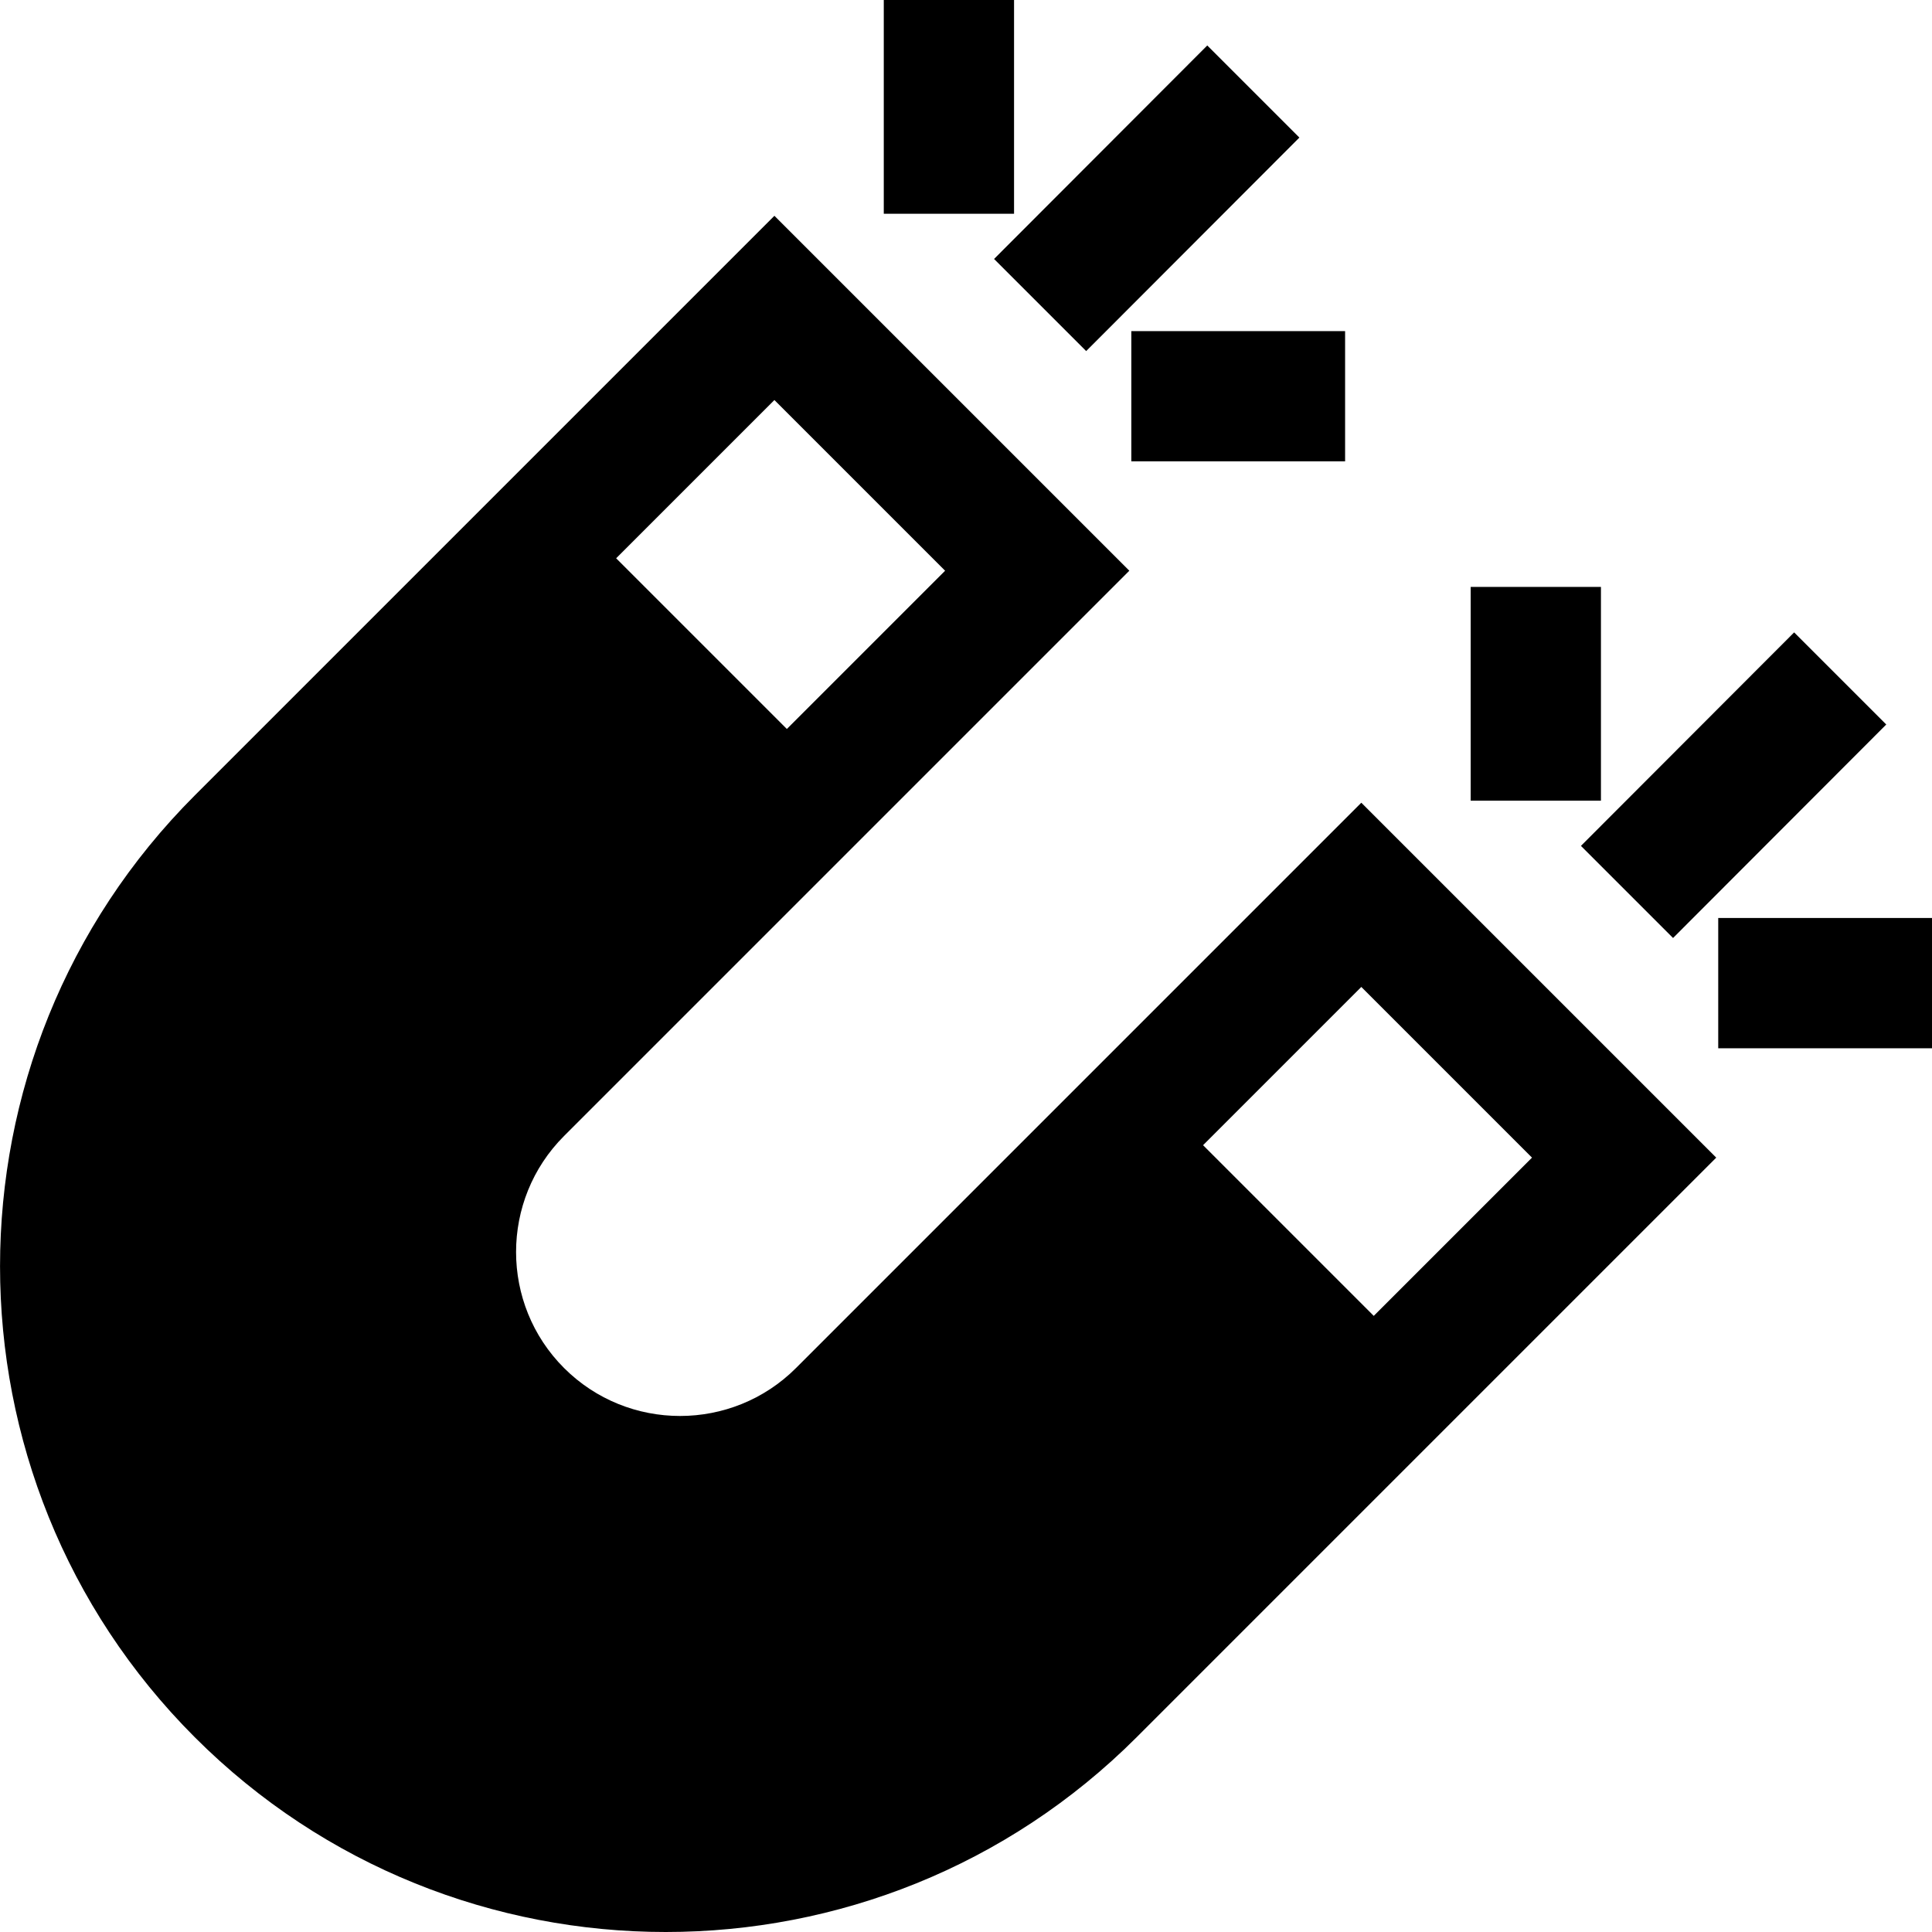 <?xml version="1.0" encoding="UTF-8" standalone="no"?>
<!-- Created with Inkscape (http://www.inkscape.org/) -->

<svg
   xmlns:dc="http://purl.org/dc/elements/1.1/"
   xmlns:cc="http://creativecommons.org/ns#"
   xmlns:rdf="http://www.w3.org/1999/02/22-rdf-syntax-ns#"
   xmlns:svg="http://www.w3.org/2000/svg"
   xmlns="http://www.w3.org/2000/svg"
   xmlns:sodipodi="http://sodipodi.sourceforge.net/DTD/sodipodi-0.dtd"
   xmlns:inkscape="http://www.inkscape.org/namespaces/inkscape"
   width="1024"
   height="1024"
   viewBox="0 0 1024 1024"
   id="svg3353"
   version="1.1"
   inkscape:version="0.92.1 r15371"
   sodipodi:docname="snap-on.svg">
  <defs
     id="defs3355" />
  <sodipodi:namedview
     id="base"
     pagecolor="#ffffff"
     bordercolor="#666666"
     borderopacity="1.0"
     inkscape:pageopacity="0.0"
     inkscape:pageshadow="2"
     inkscape:zoom="1.4"
     inkscape:cx="737.50329"
     inkscape:cy="609.2697"
     inkscape:document-units="px"
     inkscape:current-layer="layer1"
     showgrid="false"
     units="px"
     showguides="true"
     inkscape:guide-bbox="true"
     inkscape:window-width="1920"
     inkscape:window-height="1001"
     inkscape:window-x="-9"
     inkscape:window-y="-9"
     inkscape:window-maximized="1">
    <sodipodi:guide
       position="0,512"
       orientation="0,1"
       id="guide3361"
       inkscape:label=""
       inkscape:color="rgb(0,0,255)"
       inkscape:locked="false" />
    <sodipodi:guide
       position="0,128"
       orientation="0,1"
       id="guide3363"
       inkscape:label=""
       inkscape:color="rgb(0,0,255)"
       inkscape:locked="false" />
    <sodipodi:guide
       position="0,256"
       orientation="0,1"
       id="guide3365"
       inkscape:label=""
       inkscape:color="rgb(0,0,255)"
       inkscape:locked="false" />
    <sodipodi:guide
       position="0,640"
       orientation="0,1"
       id="guide3367"
       inkscape:label=""
       inkscape:color="rgb(0,0,255)"
       inkscape:locked="false" />
    <sodipodi:guide
       position="0,384"
       orientation="0,1"
       id="guide3369"
       inkscape:label=""
       inkscape:color="rgb(0,0,255)"
       inkscape:locked="false" />
    <sodipodi:guide
       position="0,768"
       orientation="0,1"
       id="guide3371"
       inkscape:label=""
       inkscape:color="rgb(0,0,255)"
       inkscape:locked="false" />
    <sodipodi:guide
       position="0,896"
       orientation="0,1"
       id="guide3373"
       inkscape:label=""
       inkscape:color="rgb(0,0,255)"
       inkscape:locked="false" />
    <sodipodi:guide
       position="896,0"
       orientation="1,0"
       id="guide3375"
       inkscape:label=""
       inkscape:color="rgb(0,0,255)"
       inkscape:locked="false" />
    <sodipodi:guide
       position="128,0"
       orientation="1,0"
       id="guide3377"
       inkscape:label=""
       inkscape:color="rgb(0,0,255)"
       inkscape:locked="false" />
    <sodipodi:guide
       position="256,0"
       orientation="1,0"
       id="guide3379"
       inkscape:label=""
       inkscape:color="rgb(0,0,255)"
       inkscape:locked="false" />
    <sodipodi:guide
       position="384,0"
       orientation="1,0"
       id="guide3383"
       inkscape:label=""
       inkscape:color="rgb(0,0,255)"
       inkscape:locked="false" />
    <sodipodi:guide
       position="512,0"
       orientation="1,0"
       id="guide3385"
       inkscape:label=""
       inkscape:color="rgb(0,0,255)"
       inkscape:locked="false" />
    <sodipodi:guide
       position="640,0"
       orientation="1,0"
       id="guide3387"
       inkscape:label=""
       inkscape:color="rgb(0,0,255)"
       inkscape:locked="false" />
    <sodipodi:guide
       position="768,0"
       orientation="1,0"
       id="guide3389"
       inkscape:label=""
       inkscape:color="rgb(0,0,255)"
       inkscape:locked="false" />
    <sodipodi:guide
       position="0,0"
       orientation="1,0"
       id="guide826"
       inkscape:locked="false"
       inkscape:label=""
       inkscape:color="rgb(0,0,255)" />
    <sodipodi:guide
       position="1024,1024"
       orientation="1,0"
       id="guide828"
       inkscape:locked="false"
       inkscape:label=""
       inkscape:color="rgb(0,0,255)" />
    <sodipodi:guide
       position="0,0"
       orientation="0,1"
       id="guide830"
       inkscape:locked="false"
       inkscape:label=""
       inkscape:color="rgb(0,0,255)" />
    <sodipodi:guide
       position="1024,1024"
       orientation="0,1"
       id="guide832"
       inkscape:locked="false"
       inkscape:label=""
       inkscape:color="rgb(0,0,255)" />
  </sodipodi:namedview>
  <g
     inkscape:label="Vrstva 1"
     inkscape:groupmode="layer"
     id="layer1"
     transform="translate(0,-28.362)">
    <g
       transform="matrix(-2,0,0,-2,1024.009,1052.362)"
       id="g6">
      <g
         id="g4">
        <path
           style="stroke-width:1"
           d="M 277.794,512 V 455.349 H 243.272 V 512 Z m -85.728,-12.05 56.502,-56.58 -24.411,-24.41 -56.502,56.579 z M 306.779,454.81 460.385,301.206 c 68.814,-68.815 68.814,-180.784 0,-249.596 C 425.979,17.204 380.781,2.1830943e-6 335.587,2.1830943e-6 290.391,2.1830943e-6 245.196,17.203 210.789,51.61 L 57.184,205.214 151.242,299.27 301.048,149.465 c 16.949,-16.949 44.528,-16.952 61.481,0 16.949,16.951 16.949,44.532 0,61.482 L 212.722,360.754 Z m -94.588,-30.555 V 389.733 h -56.651 v 34.521 z m 94.588,-18.267 -45.235,-45.236 41.938,-41.938 45.236,45.235 z M 122.259,356.465 V 299.814 H 87.737 v 56.65 z M 36.537,344.41 93.039,287.831 68.628,263.421 12.126,320 Z m 20.119,-75.69 V 234.198 H 0.004 v 34.521 z m 94.587,-18.27 -45.236,-45.236 41.938,-41.938 45.236,45.235 z"
           id="path2"
           inkscape:connector-curvature="0"
           sodipodi:nodetypes="cccccccccccccscccccccccccccccccccccccccccccccccccccc" />
      </g>
    </g>
    <g
       transform="matrix(2,0,0,2,-0.009,28.362)"
       id="g12">
      <g
         id="g10" />
    </g>
    <g
       transform="matrix(2,0,0,2,-0.009,28.362)"
       id="g18">
      <g
         id="g16" />
    </g>
    <g
       transform="matrix(2,0,0,2,-0.009,28.362)"
       id="g24">
      <g
         id="g22" />
    </g>
    <g
       transform="matrix(2,0,0,2,-0.009,28.362)"
       id="g30">
      <g
         id="g28" />
    </g>
    <g
       transform="matrix(2,0,0,2,-0.009,28.362)"
       id="g36">
      <g
         id="g34" />
    </g>
    <g
       transform="matrix(2,0,0,2,-0.009,28.362)"
       id="g42">
      <g
         id="g40" />
    </g>
    <g
       transform="matrix(2,0,0,2,-0.009,28.362)"
       id="g44" />
    <g
       transform="matrix(2,0,0,2,-0.009,28.362)"
       id="g46" />
    <g
       transform="matrix(2,0,0,2,-0.009,28.362)"
       id="g48" />
    <g
       transform="matrix(2,0,0,2,-0.009,28.362)"
       id="g50" />
    <g
       transform="matrix(2,0,0,2,-0.009,28.362)"
       id="g52" />
    <g
       transform="matrix(2,0,0,2,-0.009,28.362)"
       id="g54" />
    <g
       transform="matrix(2,0,0,2,-0.009,28.362)"
       id="g56" />
    <g
       transform="matrix(2,0,0,2,-0.009,28.362)"
       id="g58" />
    <g
       transform="matrix(2,0,0,2,-0.009,28.362)"
       id="g60" />
    <g
       transform="matrix(2,0,0,2,-0.009,28.362)"
       id="g62" />
    <g
       transform="matrix(2,0,0,2,-0.009,28.362)"
       id="g64" />
    <g
       transform="matrix(2,0,0,2,-0.009,28.362)"
       id="g66" />
    <g
       transform="matrix(2,0,0,2,-0.009,28.362)"
       id="g68" />
    <g
       transform="matrix(2,0,0,2,-0.009,28.362)"
       id="g70" />
    <g
       transform="matrix(2,0,0,2,-0.009,28.362)"
       id="g72" />
  </g>
</svg>
